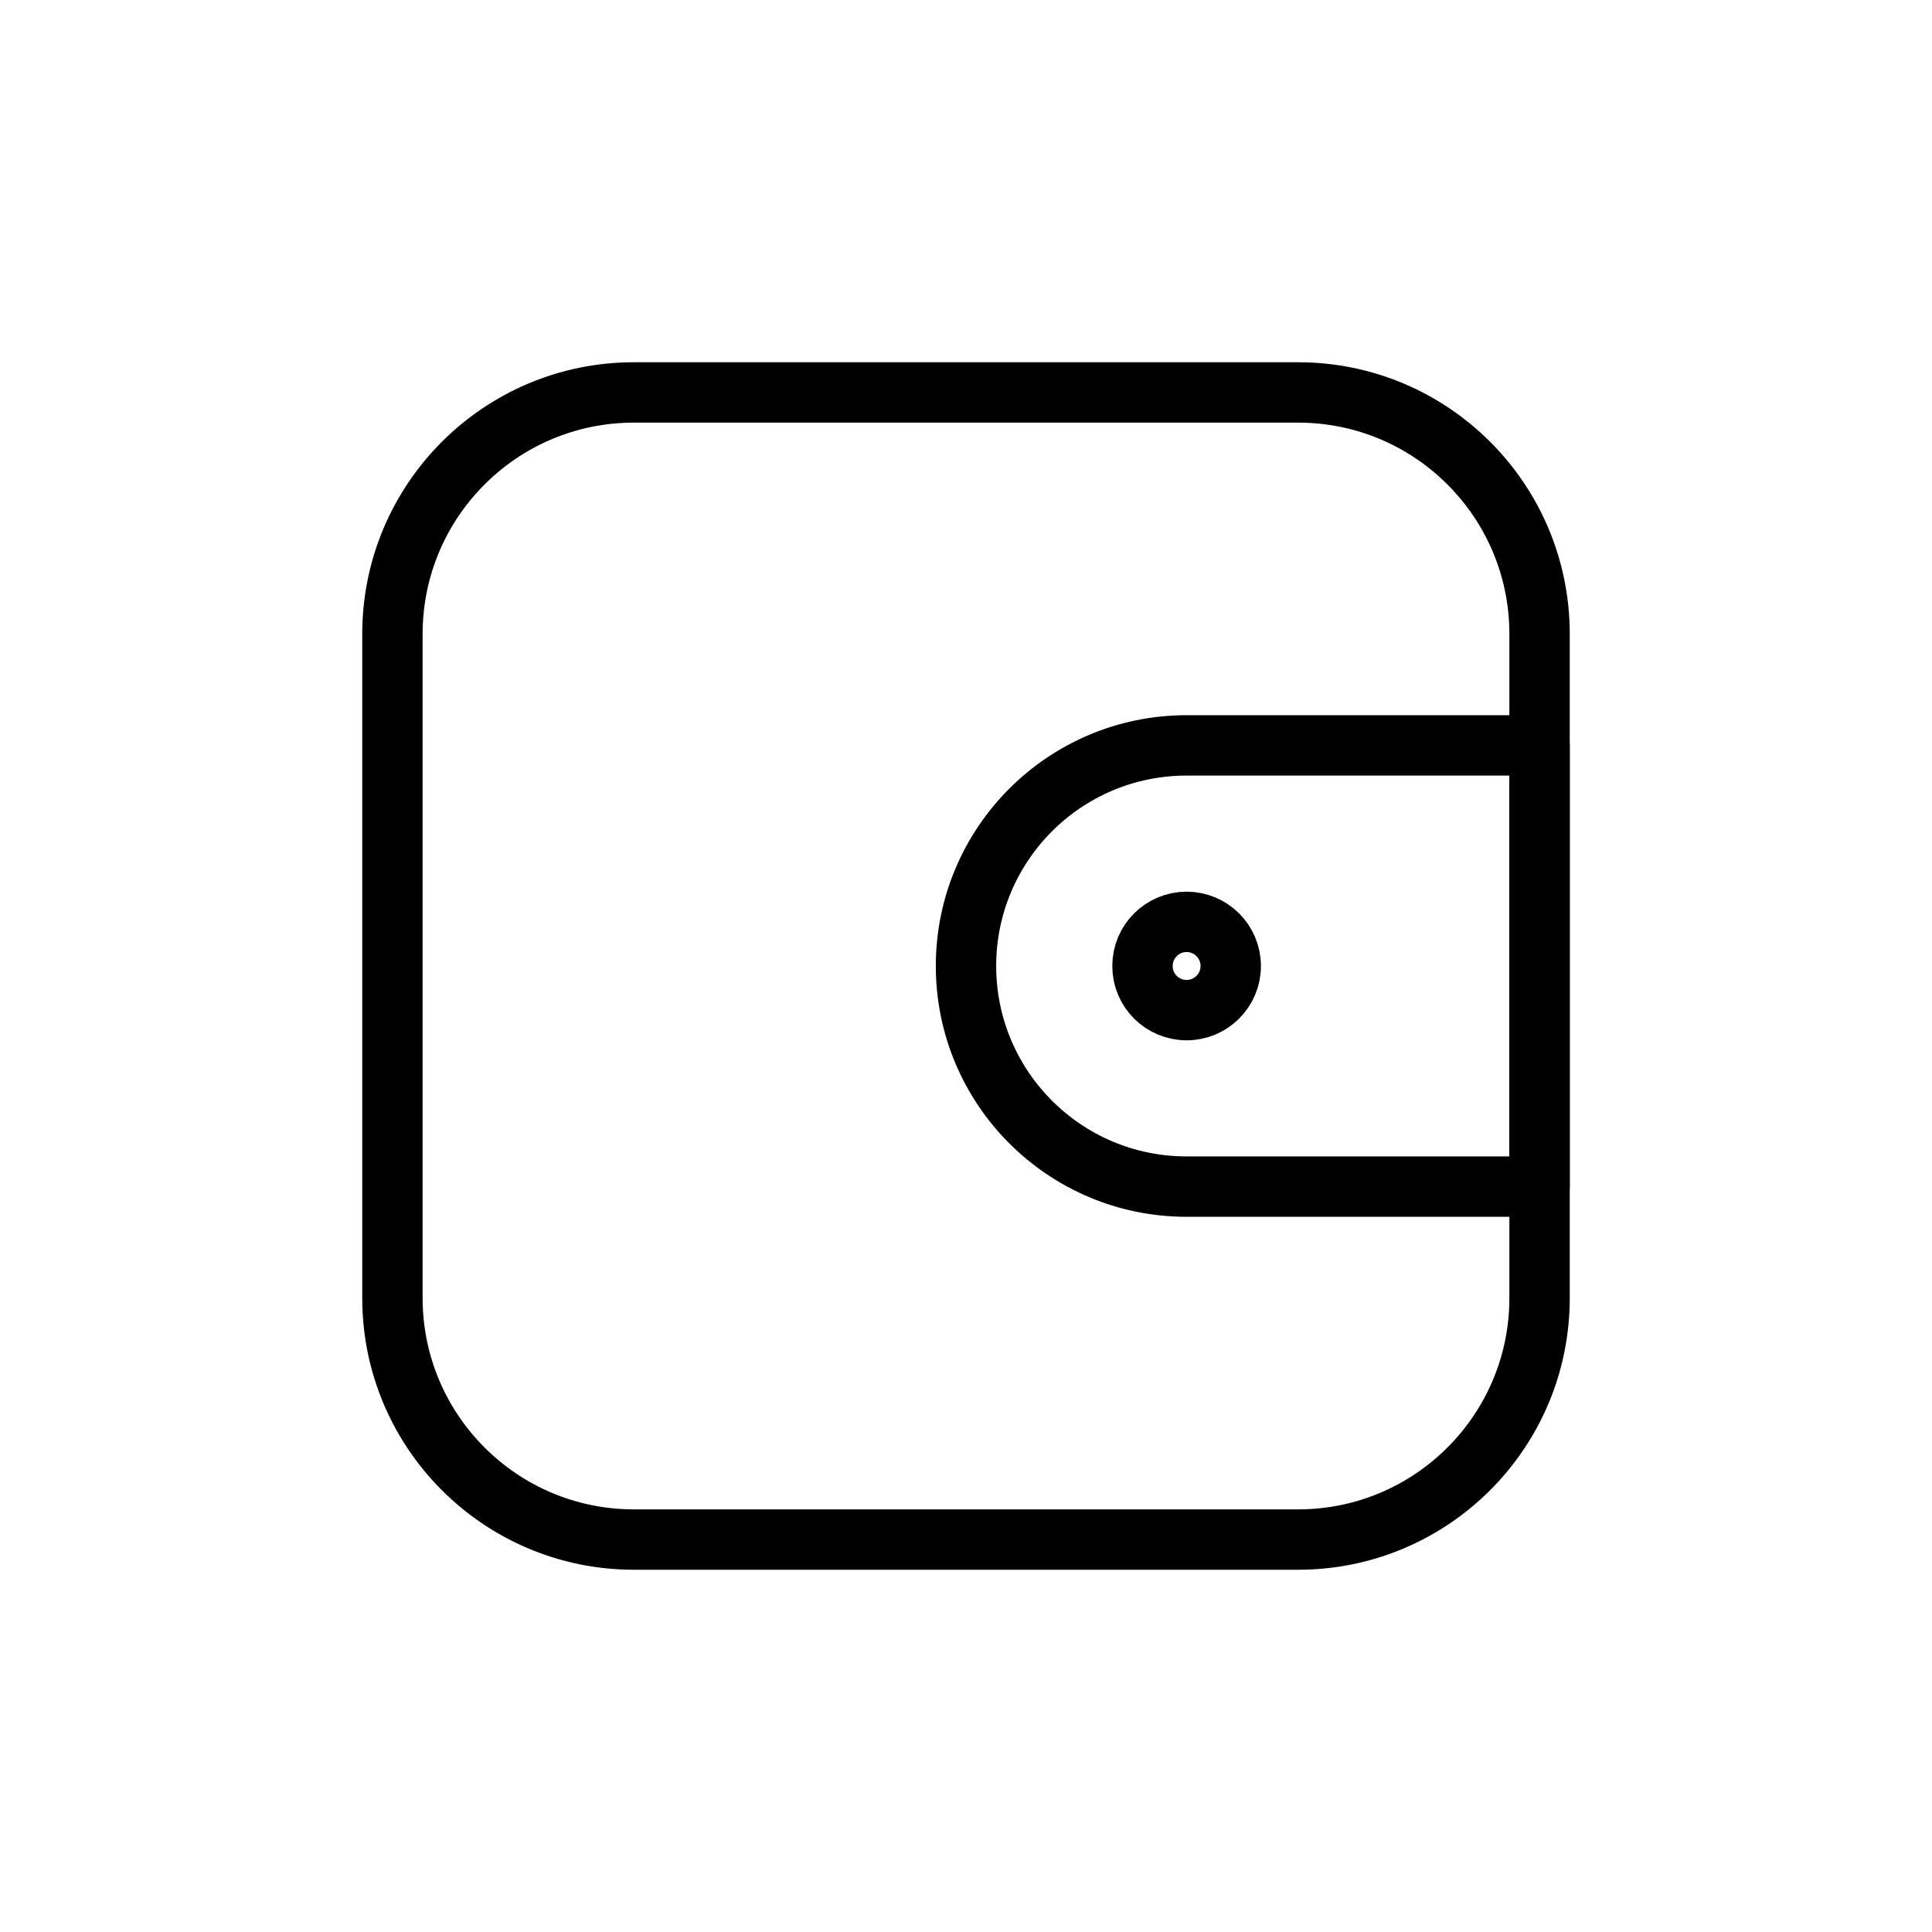 <svg width="32" height="32" viewBox="0 0 32 32" fill="none" xmlns="http://www.w3.org/2000/svg">
<g id="Shop=wallet, Size=32px, stroke width=1px">
<g id="wallet">
<path d="M20.385 16C20.385 16.404 20.057 16.731 19.654 16.731C19.25 16.731 18.923 16.404 18.923 16C18.923 15.596 19.25 15.269 19.654 15.269C20.057 15.269 20.385 15.596 20.385 16Z" stroke="black" stroke-linecap="round" stroke-linejoin="round"/>
<path d="M6.5 21.5L6.5 10.5C6.5 8.291 8.291 6.5 10.5 6.5L21.5 6.5C23.709 6.5 25.5 8.291 25.5 10.5V21.5C25.5 23.709 23.709 25.5 21.5 25.5L10.5 25.5C8.291 25.5 6.5 23.709 6.5 21.5Z" stroke="black" stroke-linecap="round" stroke-linejoin="round"/>
<path d="M19.654 19.654L25.5 19.654V12.346L19.654 12.346C17.636 12.346 16 13.982 16 16C16 18.018 17.636 19.654 19.654 19.654Z" stroke="black" stroke-linecap="round" stroke-linejoin="round"/>
</g>
</g>
</svg>
